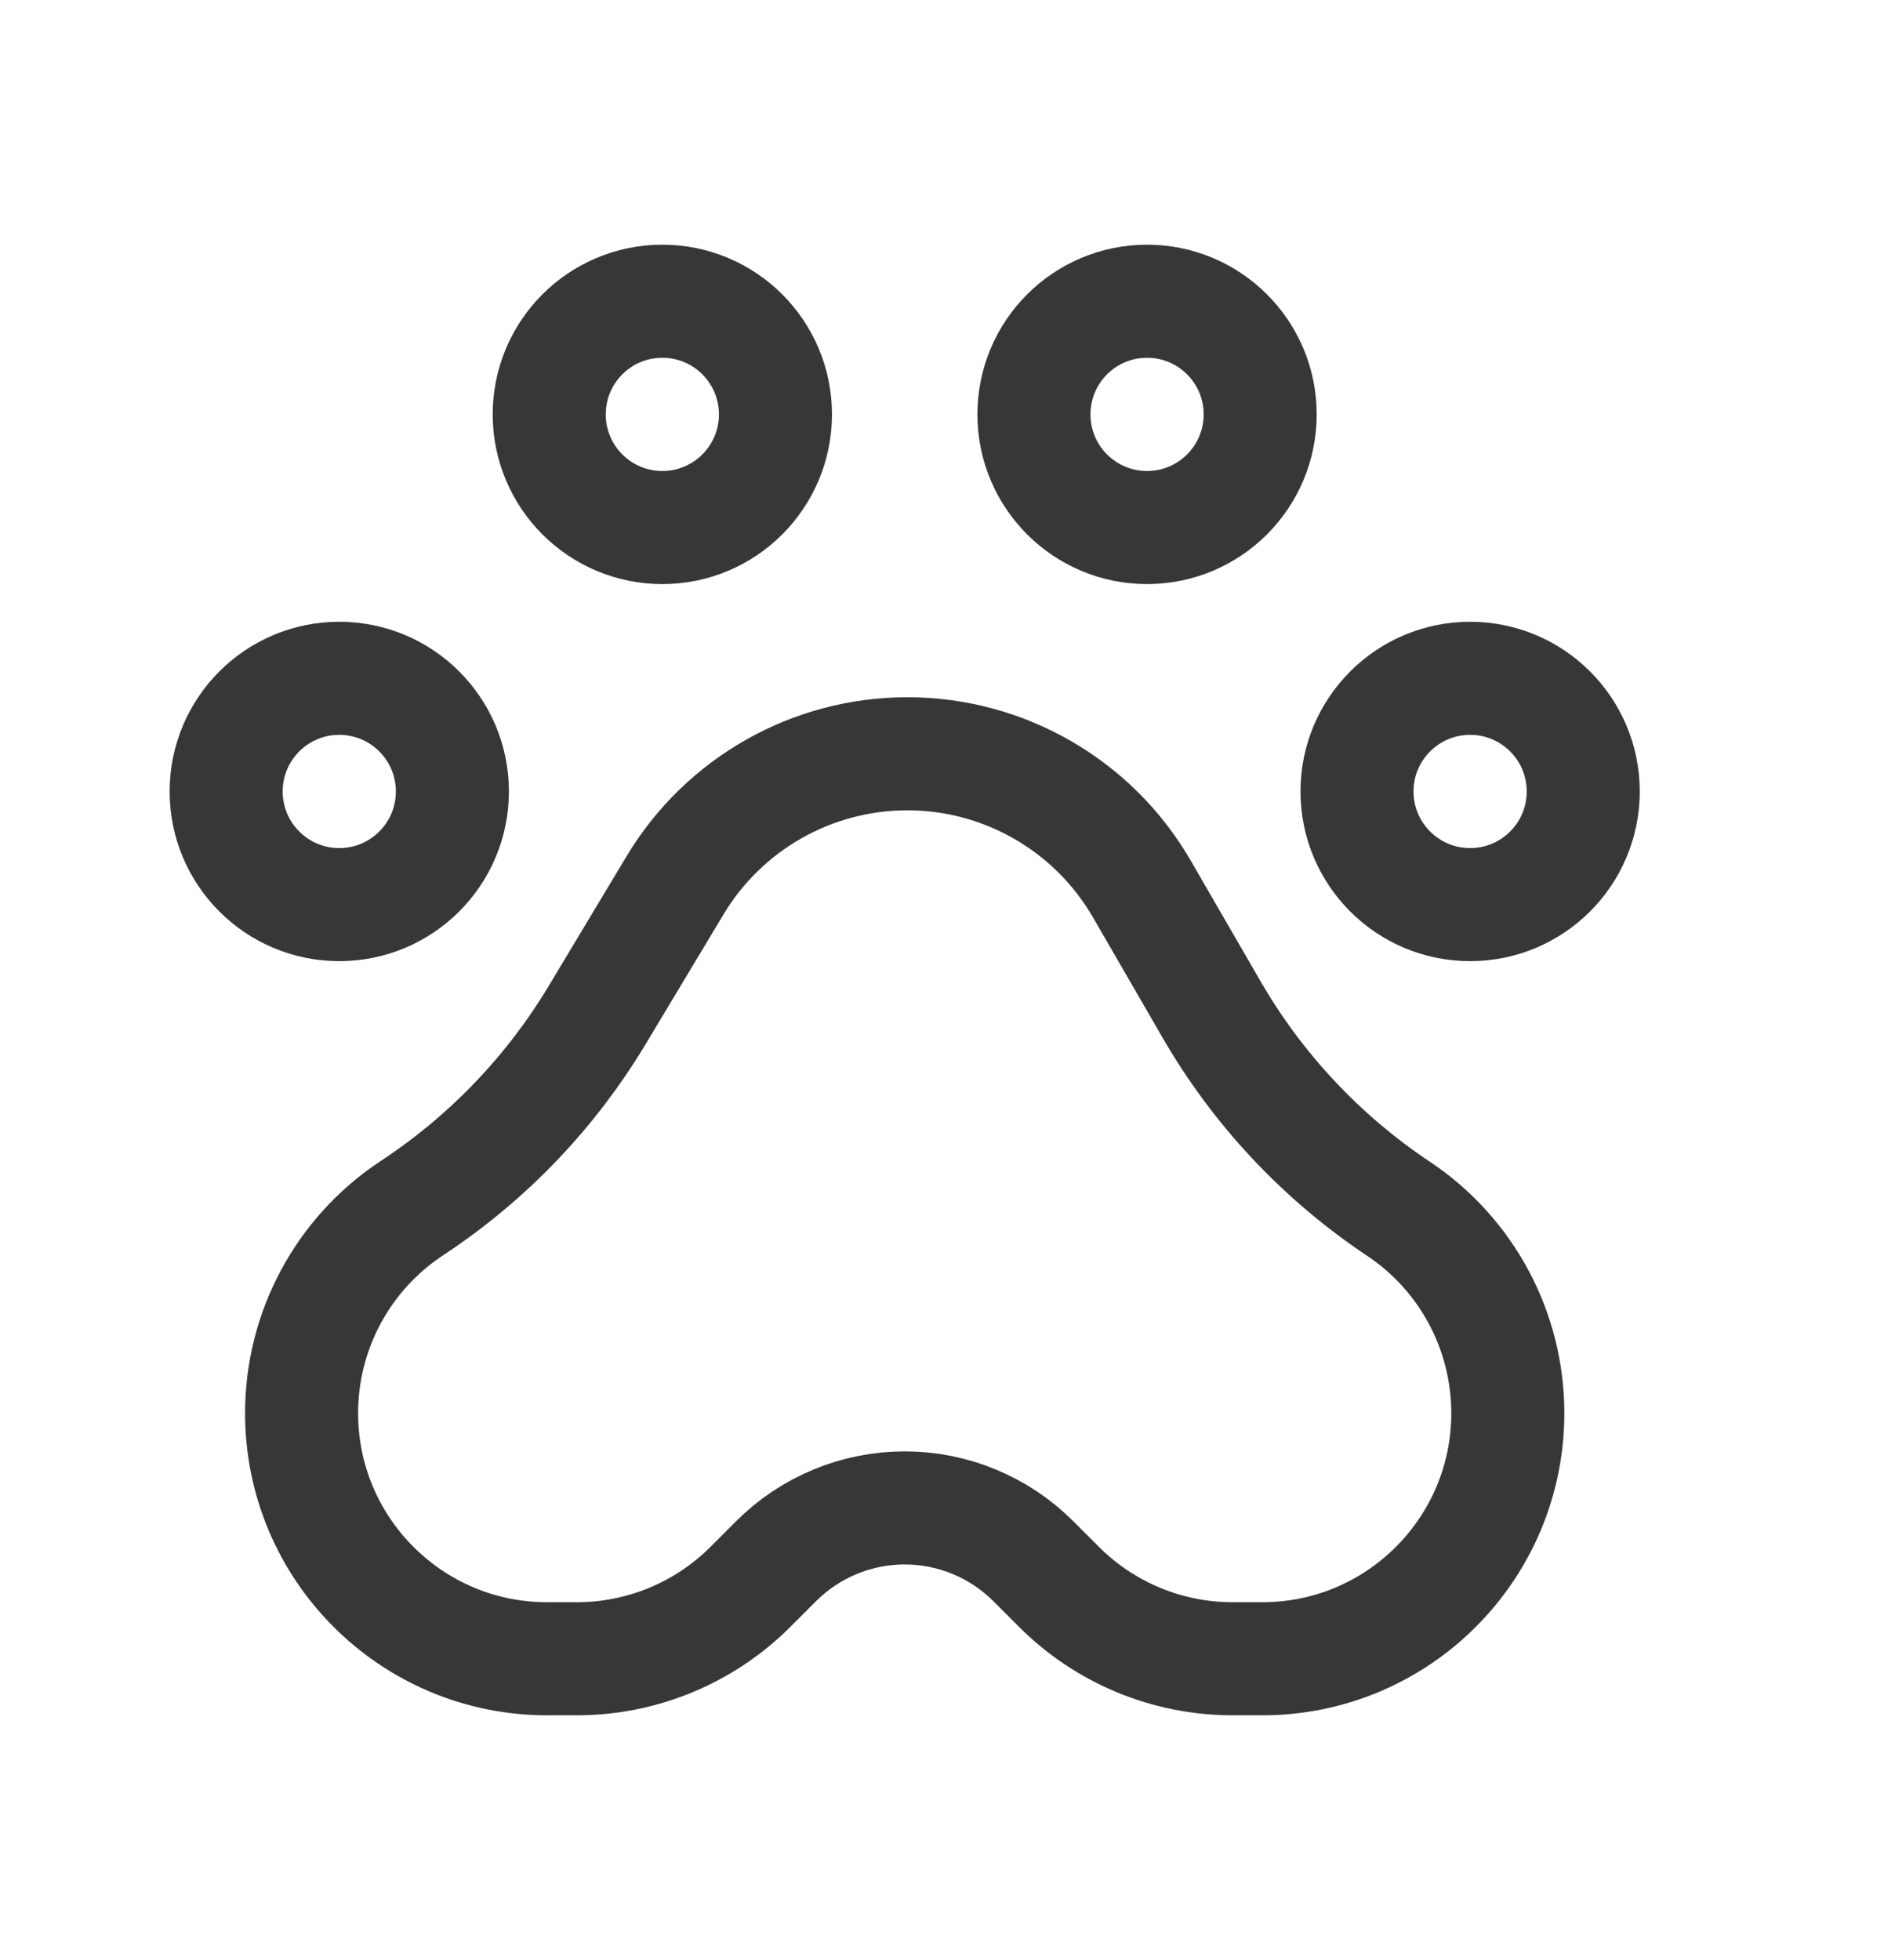 <svg width="25" height="26" viewBox="0 0 25 26" fill="none" xmlns="http://www.w3.org/2000/svg">
<path fill-rule="evenodd" clip-rule="evenodd" d="M9.958 21.05L10.297 20.711C10.75 20.258 11.364 20.003 12.005 20.003V20.003C12.646 20.003 13.26 20.258 13.713 20.711L14.052 21.05C14.663 21.661 15.492 22.004 16.356 22.004H16.75C18.55 22.004 20.008 20.545 20.008 18.746V18.746C20.008 17.656 19.464 16.639 18.558 16.035V16.035C17.538 15.355 16.688 14.449 16.075 13.388L15.154 11.796C14.512 10.684 13.325 9.999 12.04 9.999V9.999C10.777 9.999 9.607 10.662 8.957 11.745L7.926 13.462C7.318 14.476 6.493 15.341 5.51 15.997L5.453 16.035C4.546 16.639 4.002 17.656 4.002 18.746V18.746C4.002 20.545 5.46 22.004 7.26 22.004H7.654C8.518 22.004 9.347 21.661 9.958 21.05V21.05Z" stroke="#373739" stroke-width="1.5" stroke-linecap="round" stroke-linejoin="round"/>
<circle cx="4.502" cy="10.499" r="1.501" stroke="#373739" stroke-width="1.5" stroke-linecap="round" stroke-linejoin="round"/>
<circle cx="19.508" cy="10.499" r="1.501" stroke="#373739" stroke-width="1.5" stroke-linecap="round" stroke-linejoin="round"/>
<circle cx="8.789" cy="5.497" r="1.501" stroke="#373739" stroke-width="1.5" stroke-linecap="round" stroke-linejoin="round"/>
<circle cx="15.221" cy="5.497" r="1.501" stroke="#373739" stroke-width="1.5" stroke-linecap="round" stroke-linejoin="round"/>
</svg>
